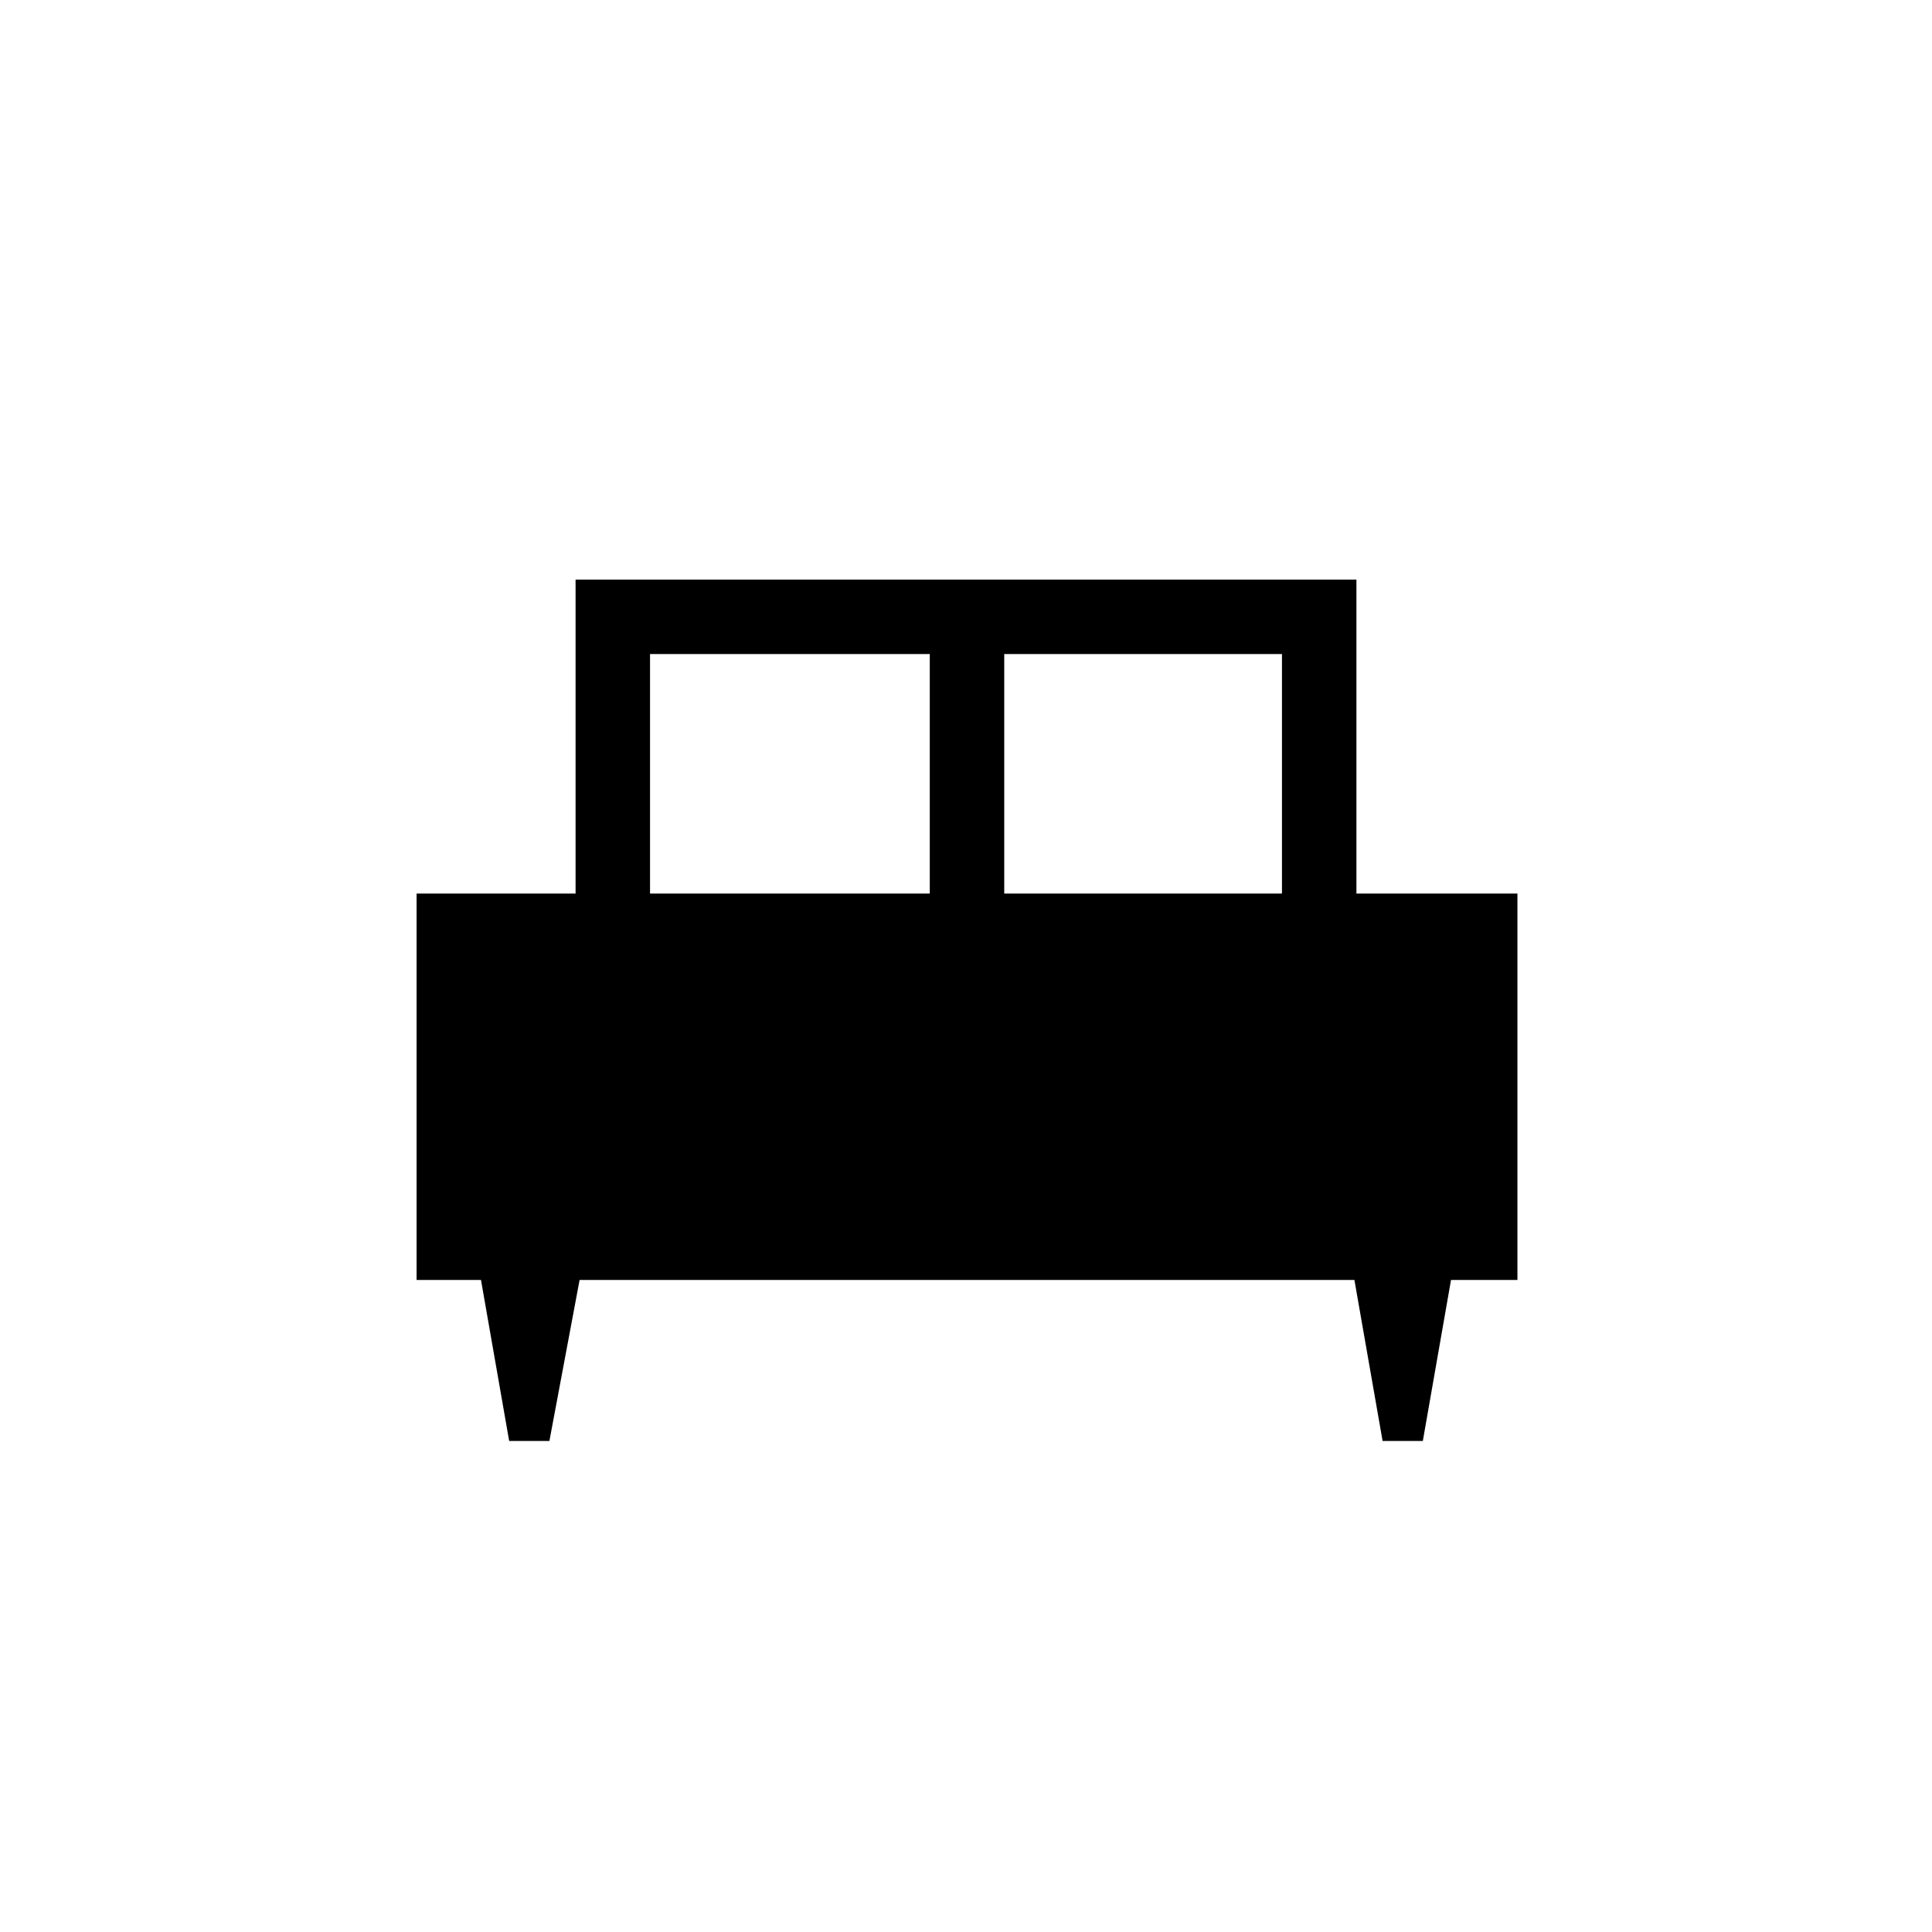 <svg xmlns="http://www.w3.org/2000/svg" height="24" width="24"><path d="M6.825 17.9H6.325L5.975 15.9H5.175V11.1H7.15V7.2H16.85V11.1H18.85V15.9H18.025L17.675 17.9H17.175L16.825 15.9H7.2ZM12.475 11.1H15.925V8.125H12.475ZM8.075 11.1H11.55V8.125H8.075Z"/></svg>